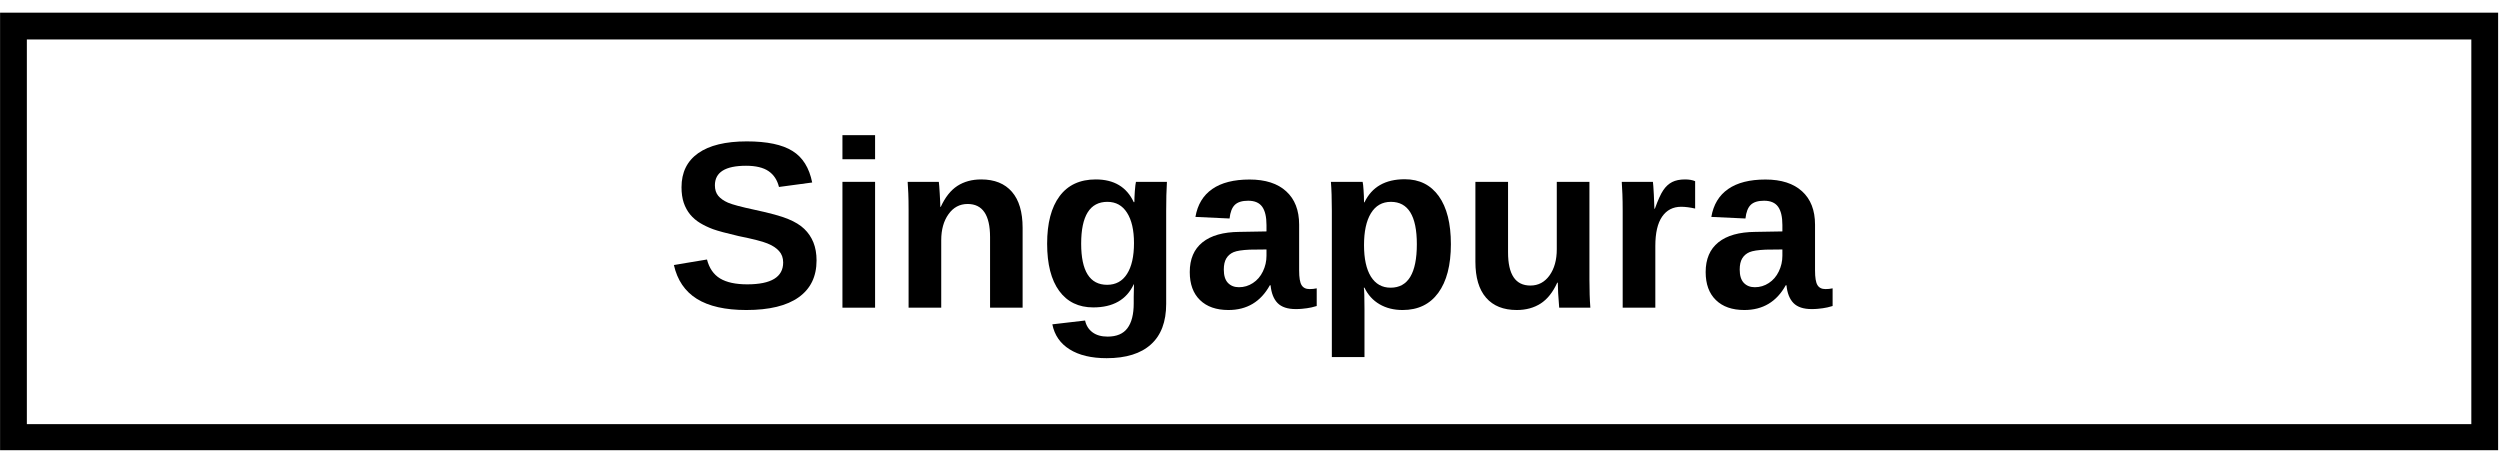 <svg xmlns="http://www.w3.org/2000/svg" xmlns:xlink="http://www.w3.org/1999/xlink" width="560" zoomAndPan="magnify" viewBox="0 0 420 78" height="104" preserveAspectRatio="xMidYMid meet" version="1.0"><defs><g/><clipPath id="7112742656"><path d="M 0.012 2.133 L 419.684 2.133 L 419.684 75.633 L 0.012 75.633 Z M 0.012 2.133 " clip-rule="nonzero"/></clipPath></defs><g clip-path="url(#7112742656)"><path stroke-linecap="butt" transform="matrix(0.75, 0, 0, 0.75, 0.011, 2.131)" fill="none" stroke-linejoin="miter" d="M 0.001 0.002 L 559.563 0.002 L 559.563 98.158 L 0.001 98.158 Z M 0.001 0.002 " stroke="#000000" stroke-width="12" stroke-opacity="1" stroke-miterlimit="4"/></g><g fill="#000000" fill-opacity="1"><g transform="translate(112.056, 51.691)"><g><path d="M 25.125 -7.938 C 25.125 -5.238 24.125 -3.176 22.125 -1.75 C 20.125 -0.32 17.191 0.391 13.328 0.391 C 9.797 0.391 7.023 -0.234 5.016 -1.484 C 3.016 -2.734 1.727 -4.629 1.156 -7.172 L 6.719 -8.094 C 7.094 -6.633 7.828 -5.57 8.922 -4.906 C 10.016 -4.25 11.535 -3.922 13.484 -3.922 C 17.504 -3.922 19.516 -5.145 19.516 -7.594 C 19.516 -8.375 19.281 -9.02 18.812 -9.531 C 18.352 -10.039 17.703 -10.461 16.859 -10.797 C 16.023 -11.141 14.414 -11.551 12.031 -12.031 C 9.977 -12.508 8.547 -12.895 7.734 -13.188 C 6.93 -13.488 6.203 -13.836 5.547 -14.234 C 4.898 -14.629 4.348 -15.102 3.891 -15.656 C 3.43 -16.219 3.07 -16.875 2.812 -17.625 C 2.562 -18.383 2.438 -19.254 2.438 -20.234 C 2.438 -22.723 3.367 -24.629 5.234 -25.953 C 7.109 -27.273 9.832 -27.938 13.406 -27.938 C 16.812 -27.938 19.367 -27.398 21.078 -26.328 C 22.797 -25.266 23.898 -23.5 24.391 -21.031 L 18.812 -20.281 C 18.52 -21.457 17.938 -22.344 17.062 -22.938 C 16.188 -23.539 14.926 -23.844 13.281 -23.844 C 9.789 -23.844 8.047 -22.75 8.047 -20.562 C 8.047 -19.852 8.227 -19.27 8.594 -18.812 C 8.969 -18.352 9.52 -17.961 10.25 -17.641 C 10.977 -17.328 12.457 -16.93 14.688 -16.453 C 17.332 -15.891 19.223 -15.367 20.359 -14.891 C 21.504 -14.422 22.406 -13.867 23.062 -13.234 C 23.727 -12.598 24.238 -11.844 24.594 -10.969 C 24.945 -10.094 25.125 -9.082 25.125 -7.938 Z M 25.125 -7.938 "/></g></g></g><g fill="#000000" fill-opacity="1"><g transform="translate(138.733, 51.691)"><g><path d="M 2.797 -24.938 L 2.797 -28.984 L 8.281 -28.984 L 8.281 -24.938 Z M 2.797 0 L 2.797 -21.141 L 8.281 -21.141 L 8.281 0 Z M 2.797 0 "/></g></g></g><g fill="#000000" fill-opacity="1"><g transform="translate(149.846, 51.691)"><g><path d="M 16.484 0 L 16.484 -11.859 C 16.484 -15.566 15.227 -17.422 12.719 -17.422 C 11.383 -17.422 10.312 -16.848 9.5 -15.703 C 8.688 -14.566 8.281 -13.109 8.281 -11.328 L 8.281 0 L 2.797 0 L 2.797 -16.406 C 2.797 -17.539 2.781 -18.469 2.75 -19.188 C 2.719 -19.914 2.68 -20.566 2.641 -21.141 L 7.875 -21.141 C 7.914 -20.891 7.969 -20.227 8.031 -19.156 C 8.094 -18.082 8.125 -17.344 8.125 -16.938 L 8.203 -16.938 C 8.941 -18.551 9.867 -19.723 10.984 -20.453 C 12.109 -21.18 13.445 -21.547 15 -21.547 C 17.238 -21.547 18.957 -20.852 20.156 -19.469 C 21.352 -18.094 21.953 -16.078 21.953 -13.422 L 21.953 0 Z M 16.484 0 "/></g></g></g><g fill="#000000" fill-opacity="1"><g transform="translate(174.277, 51.691)"><g><path d="M 11.641 8.484 C 9.066 8.484 6.992 7.988 5.422 7 C 3.848 6.02 2.879 4.617 2.516 2.797 L 8.016 2.156 C 8.203 3 8.617 3.66 9.266 4.141 C 9.91 4.617 10.754 4.859 11.797 4.859 C 13.316 4.859 14.426 4.391 15.125 3.453 C 15.832 2.516 16.188 1.125 16.188 -0.719 L 16.188 -1.844 L 16.234 -3.922 L 16.188 -3.922 C 14.977 -1.336 12.711 -0.047 9.391 -0.047 C 6.93 -0.047 5.023 -0.969 3.672 -2.812 C 2.316 -4.664 1.641 -7.312 1.641 -10.75 C 1.641 -14.195 2.336 -16.859 3.734 -18.734 C 5.129 -20.609 7.156 -21.547 9.812 -21.547 C 12.883 -21.547 15.008 -20.273 16.188 -17.734 L 16.297 -17.734 C 16.297 -18.191 16.32 -18.812 16.375 -19.594 C 16.438 -20.375 16.5 -20.891 16.562 -21.141 L 21.766 -21.141 C 21.68 -19.734 21.641 -18.102 21.641 -16.25 L 21.641 -0.641 C 21.641 2.367 20.785 4.641 19.078 6.172 C 17.379 7.711 14.898 8.484 11.641 8.484 Z M 16.234 -10.859 C 16.234 -13.035 15.844 -14.734 15.062 -15.953 C 14.289 -17.172 13.191 -17.781 11.766 -17.781 C 8.828 -17.781 7.359 -15.438 7.359 -10.75 C 7.359 -6.145 8.812 -3.844 11.719 -3.844 C 13.176 -3.844 14.289 -4.453 15.062 -5.672 C 15.844 -6.891 16.234 -8.617 16.234 -10.859 Z M 16.234 -10.859 "/></g></g></g><g fill="#000000" fill-opacity="1"><g transform="translate(198.708, 51.691)"><g><path d="M 7.672 0.391 C 5.629 0.391 4.035 -0.164 2.891 -1.281 C 1.742 -2.395 1.172 -3.961 1.172 -5.984 C 1.172 -8.172 1.883 -9.836 3.312 -10.984 C 4.738 -12.129 6.805 -12.711 9.516 -12.734 L 14.062 -12.812 L 14.062 -13.891 C 14.062 -15.266 13.82 -16.285 13.344 -16.953 C 12.863 -17.629 12.078 -17.969 10.984 -17.969 C 9.961 -17.969 9.211 -17.734 8.734 -17.266 C 8.266 -16.805 7.973 -16.047 7.859 -14.984 L 2.125 -15.25 C 2.477 -17.312 3.422 -18.875 4.953 -19.938 C 6.484 -21 8.57 -21.531 11.219 -21.531 C 13.883 -21.531 15.938 -20.867 17.375 -19.547 C 18.82 -18.234 19.547 -16.367 19.547 -13.953 L 19.547 -6.25 C 19.547 -5.062 19.68 -4.242 19.953 -3.797 C 20.223 -3.348 20.672 -3.125 21.297 -3.125 C 21.711 -3.125 22.113 -3.164 22.5 -3.25 L 22.5 -0.281 C 22.176 -0.195 21.883 -0.117 21.625 -0.047 C 21.363 0.016 21.102 0.062 20.844 0.094 C 20.582 0.133 20.305 0.164 20.016 0.188 C 19.723 0.219 19.379 0.234 18.984 0.234 C 17.609 0.234 16.586 -0.102 15.922 -0.781 C 15.266 -1.457 14.875 -2.453 14.75 -3.766 L 14.625 -3.766 C 13.094 -0.992 10.773 0.391 7.672 0.391 Z M 14.062 -9.781 L 11.25 -9.75 C 9.977 -9.695 9.07 -9.555 8.531 -9.328 C 8 -9.098 7.594 -8.75 7.312 -8.281 C 7.031 -7.812 6.891 -7.188 6.891 -6.406 C 6.891 -5.406 7.117 -4.66 7.578 -4.172 C 8.047 -3.68 8.664 -3.438 9.438 -3.438 C 10.289 -3.438 11.07 -3.672 11.781 -4.141 C 12.5 -4.609 13.055 -5.254 13.453 -6.078 C 13.859 -6.91 14.062 -7.789 14.062 -8.719 Z M 14.062 -9.781 "/></g></g></g><g fill="#000000" fill-opacity="1"><g transform="translate(220.952, 51.691)"><g><path d="M 22.797 -10.672 C 22.797 -7.141 22.086 -4.41 20.672 -2.484 C 19.266 -0.566 17.27 0.391 14.688 0.391 C 13.207 0.391 11.914 0.066 10.812 -0.578 C 9.707 -1.223 8.863 -2.148 8.281 -3.359 L 8.172 -3.359 C 8.242 -2.973 8.281 -1.785 8.281 0.203 L 8.281 8.297 L 2.797 8.297 L 2.797 -16.266 C 2.797 -18.266 2.742 -19.891 2.641 -21.141 L 7.969 -21.141 C 8.031 -20.898 8.082 -20.438 8.125 -19.75 C 8.176 -19.062 8.203 -18.379 8.203 -17.703 L 8.281 -17.703 C 9.52 -20.285 11.773 -21.578 15.047 -21.578 C 17.504 -21.578 19.41 -20.629 20.766 -18.734 C 22.117 -16.848 22.797 -14.16 22.797 -10.672 Z M 17.078 -10.672 C 17.078 -15.41 15.625 -17.781 12.719 -17.781 C 11.258 -17.781 10.141 -17.141 9.359 -15.859 C 8.586 -14.586 8.203 -12.805 8.203 -10.516 C 8.203 -8.234 8.586 -6.469 9.359 -5.219 C 10.141 -3.977 11.242 -3.359 12.672 -3.359 C 15.609 -3.359 17.078 -5.797 17.078 -10.672 Z M 17.078 -10.672 "/></g></g></g><g fill="#000000" fill-opacity="1"><g transform="translate(245.383, 51.691)"><g><path d="M 7.969 -21.141 L 7.969 -9.281 C 7.969 -5.57 9.219 -3.719 11.719 -3.719 C 13.051 -3.719 14.125 -4.285 14.938 -5.422 C 15.75 -6.555 16.156 -8.02 16.156 -9.812 L 16.156 -21.141 L 21.641 -21.141 L 21.641 -4.734 C 21.641 -2.93 21.691 -1.352 21.797 0 L 16.562 0 C 16.406 -1.875 16.328 -3.273 16.328 -4.203 L 16.234 -4.203 C 15.504 -2.598 14.578 -1.43 13.453 -0.703 C 12.328 0.023 10.988 0.391 9.438 0.391 C 7.195 0.391 5.477 -0.297 4.281 -1.672 C 3.082 -3.047 2.484 -5.062 2.484 -7.719 L 2.484 -21.141 Z M 7.969 -21.141 "/></g></g></g><g fill="#000000" fill-opacity="1"><g transform="translate(269.814, 51.691)"><g><path d="M 2.797 0 L 2.797 -16.172 C 2.797 -17.328 2.781 -18.289 2.75 -19.062 C 2.719 -19.844 2.68 -20.535 2.641 -21.141 L 7.875 -21.141 C 7.914 -20.898 7.969 -20.18 8.031 -18.984 C 8.094 -17.797 8.125 -17.008 8.125 -16.625 L 8.203 -16.625 C 8.734 -18.102 9.207 -19.145 9.625 -19.75 C 10.039 -20.363 10.535 -20.816 11.109 -21.109 C 11.68 -21.398 12.398 -21.547 13.266 -21.547 C 13.961 -21.547 14.531 -21.445 14.969 -21.25 L 14.969 -16.656 C 14.082 -16.852 13.301 -16.953 12.625 -16.953 C 11.25 -16.953 10.18 -16.398 9.422 -15.297 C 8.66 -14.191 8.281 -12.551 8.281 -10.375 L 8.281 0 Z M 2.797 0 "/></g></g></g><g fill="#000000" fill-opacity="1"><g transform="translate(285.379, 51.691)"><g><path d="M 7.672 0.391 C 5.629 0.391 4.035 -0.164 2.891 -1.281 C 1.742 -2.395 1.172 -3.961 1.172 -5.984 C 1.172 -8.172 1.883 -9.836 3.312 -10.984 C 4.738 -12.129 6.805 -12.711 9.516 -12.734 L 14.062 -12.812 L 14.062 -13.891 C 14.062 -15.266 13.82 -16.285 13.344 -16.953 C 12.863 -17.629 12.078 -17.969 10.984 -17.969 C 9.961 -17.969 9.211 -17.734 8.734 -17.266 C 8.266 -16.805 7.973 -16.047 7.859 -14.984 L 2.125 -15.25 C 2.477 -17.312 3.422 -18.875 4.953 -19.938 C 6.484 -21 8.57 -21.531 11.219 -21.531 C 13.883 -21.531 15.938 -20.867 17.375 -19.547 C 18.82 -18.234 19.547 -16.367 19.547 -13.953 L 19.547 -6.25 C 19.547 -5.062 19.68 -4.242 19.953 -3.797 C 20.223 -3.348 20.672 -3.125 21.297 -3.125 C 21.711 -3.125 22.113 -3.164 22.5 -3.25 L 22.5 -0.281 C 22.176 -0.195 21.883 -0.117 21.625 -0.047 C 21.363 0.016 21.102 0.062 20.844 0.094 C 20.582 0.133 20.305 0.164 20.016 0.188 C 19.723 0.219 19.379 0.234 18.984 0.234 C 17.609 0.234 16.586 -0.102 15.922 -0.781 C 15.266 -1.457 14.875 -2.453 14.75 -3.766 L 14.625 -3.766 C 13.094 -0.992 10.773 0.391 7.672 0.391 Z M 14.062 -9.781 L 11.25 -9.75 C 9.977 -9.695 9.07 -9.555 8.531 -9.328 C 8 -9.098 7.594 -8.75 7.312 -8.281 C 7.031 -7.812 6.891 -7.188 6.891 -6.406 C 6.891 -5.406 7.117 -4.66 7.578 -4.172 C 8.047 -3.68 8.664 -3.438 9.438 -3.438 C 10.289 -3.438 11.07 -3.672 11.781 -4.141 C 12.5 -4.609 13.055 -5.254 13.453 -6.078 C 13.859 -6.91 14.062 -7.789 14.062 -8.719 Z M 14.062 -9.781 "/></g></g></g></svg>